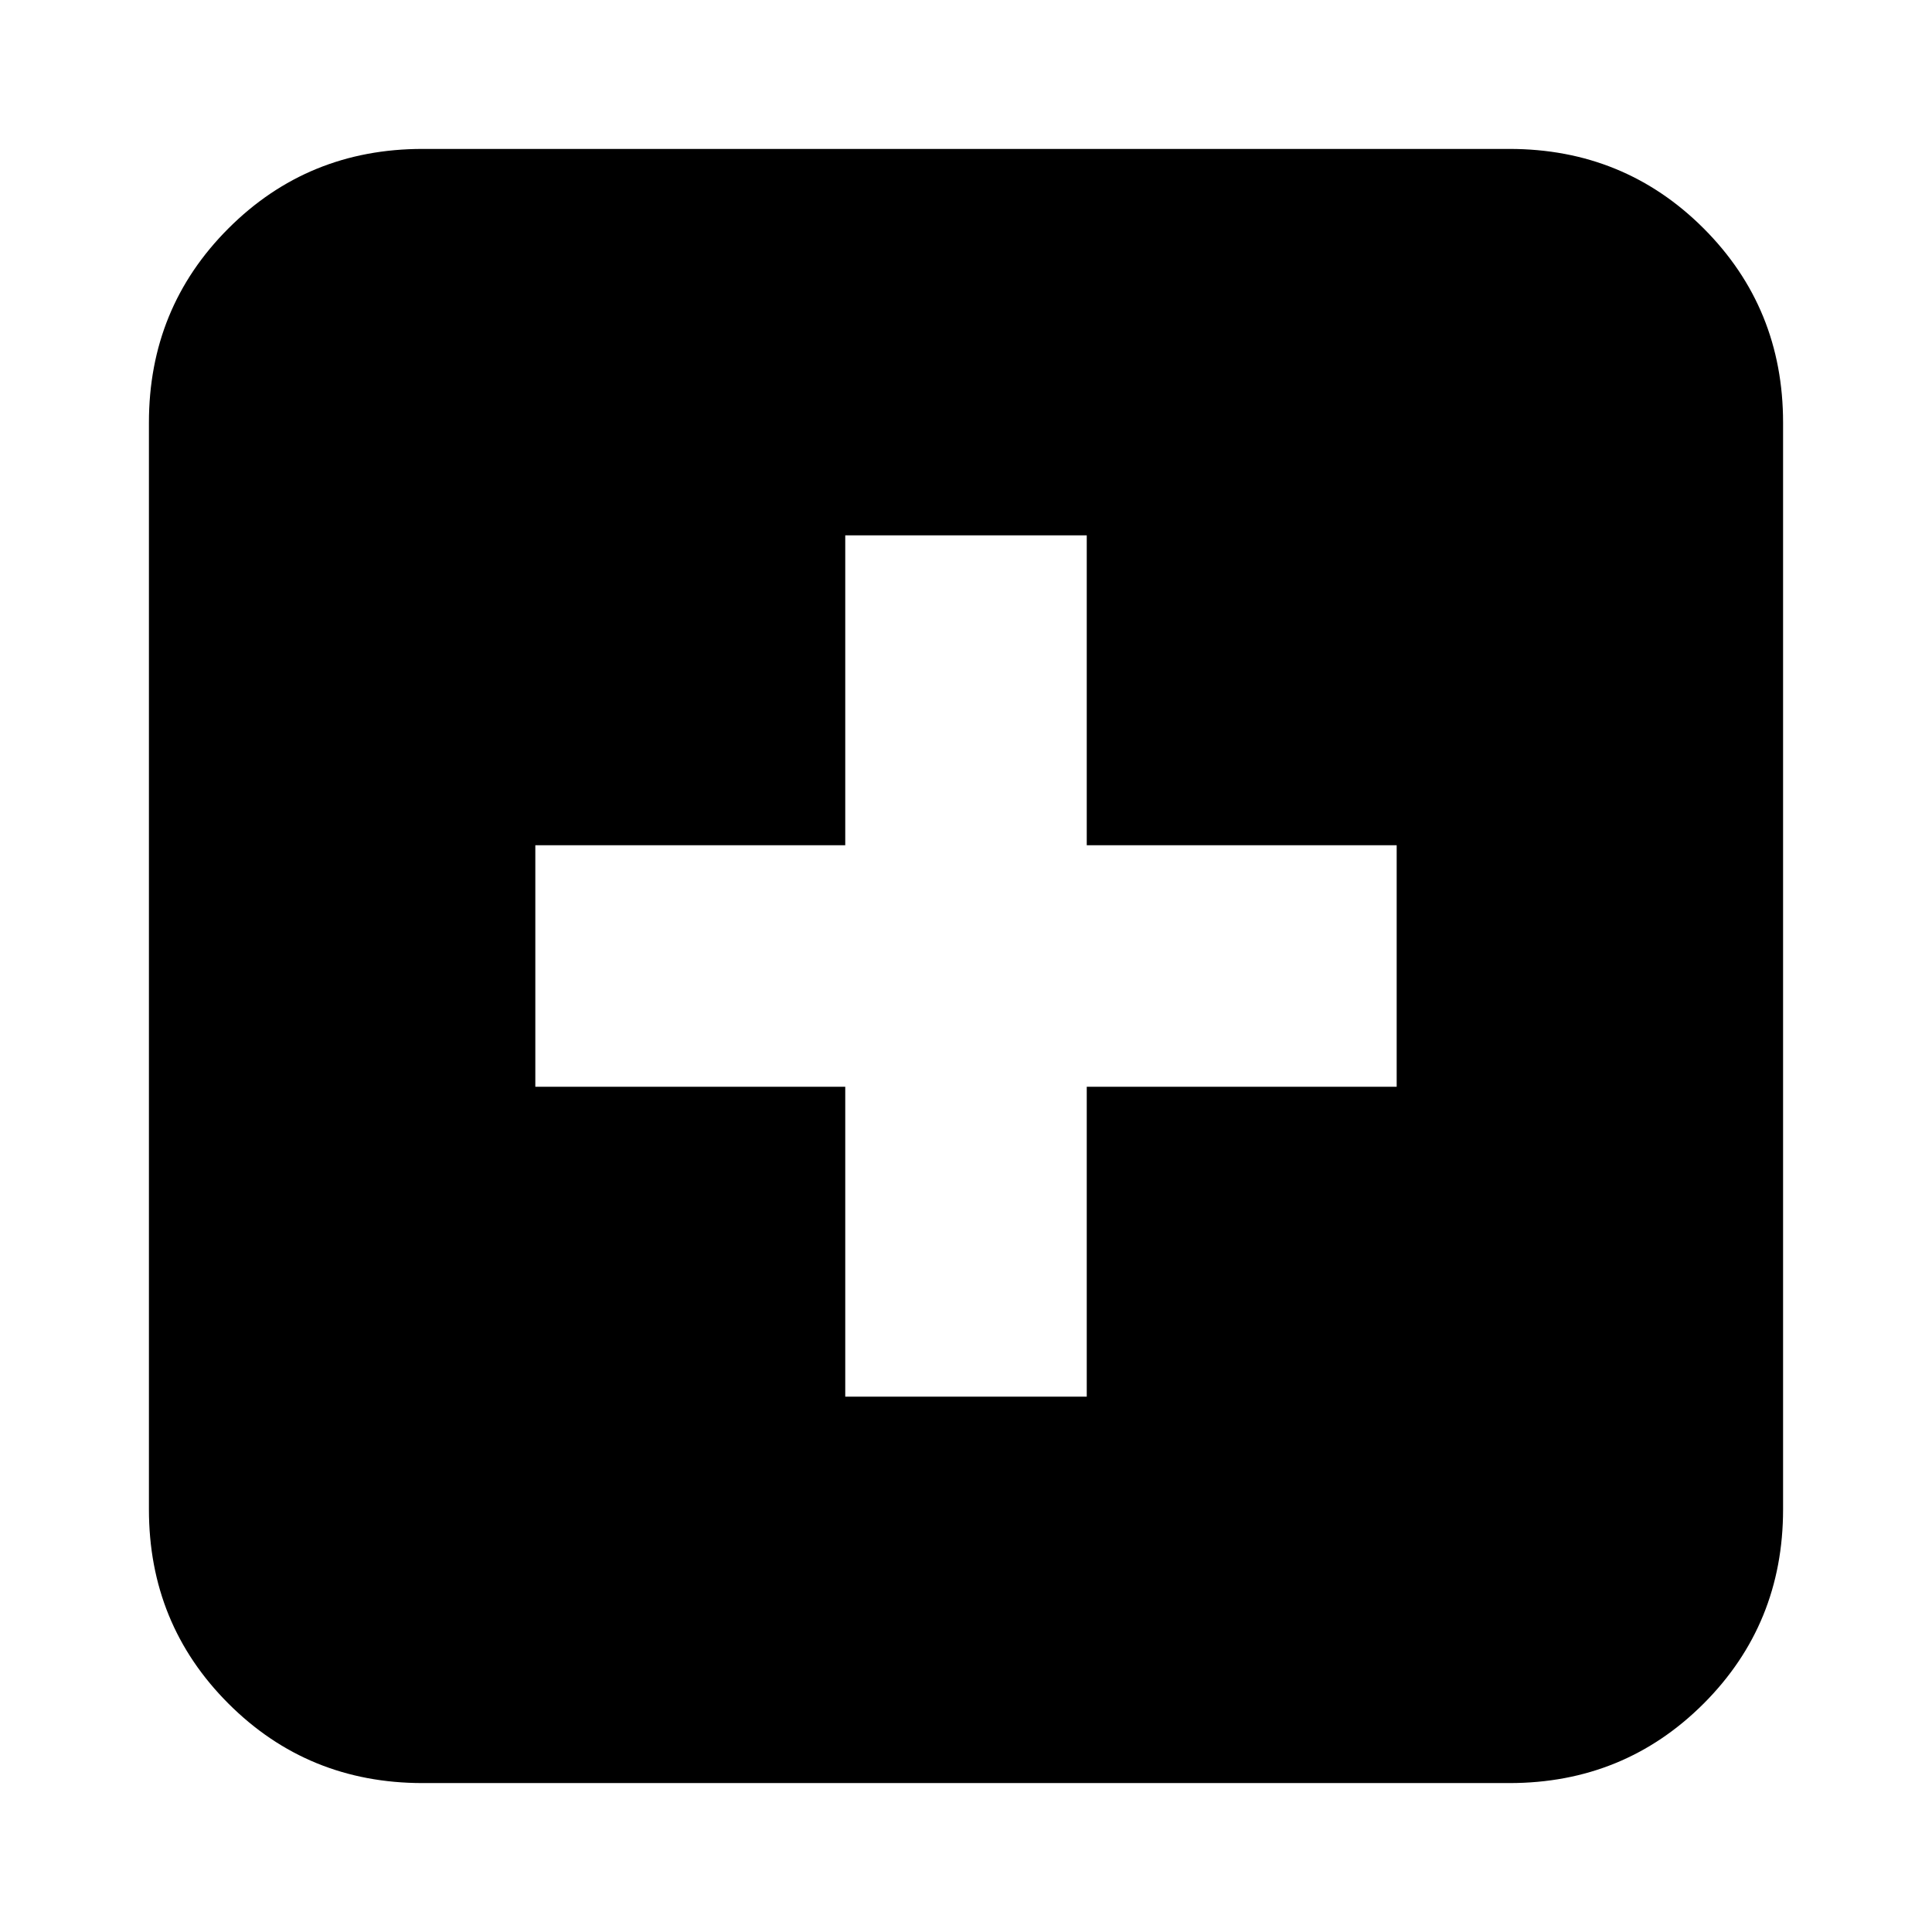 <svg xmlns="http://www.w3.org/2000/svg" height="24" width="24"><path d="M10.5 17.35H13.5V13.5H17.35V10.5H13.5V6.65H10.5V10.5H6.65V13.5H10.5ZM5.25 22.15Q3.825 22.15 2.838 21.163Q1.85 20.175 1.85 18.75V5.25Q1.85 3.825 2.838 2.837Q3.825 1.85 5.25 1.85H18.75Q20.175 1.85 21.163 2.837Q22.15 3.825 22.15 5.25V18.75Q22.15 20.175 21.163 21.163Q20.175 22.15 18.75 22.15Z"/></svg>